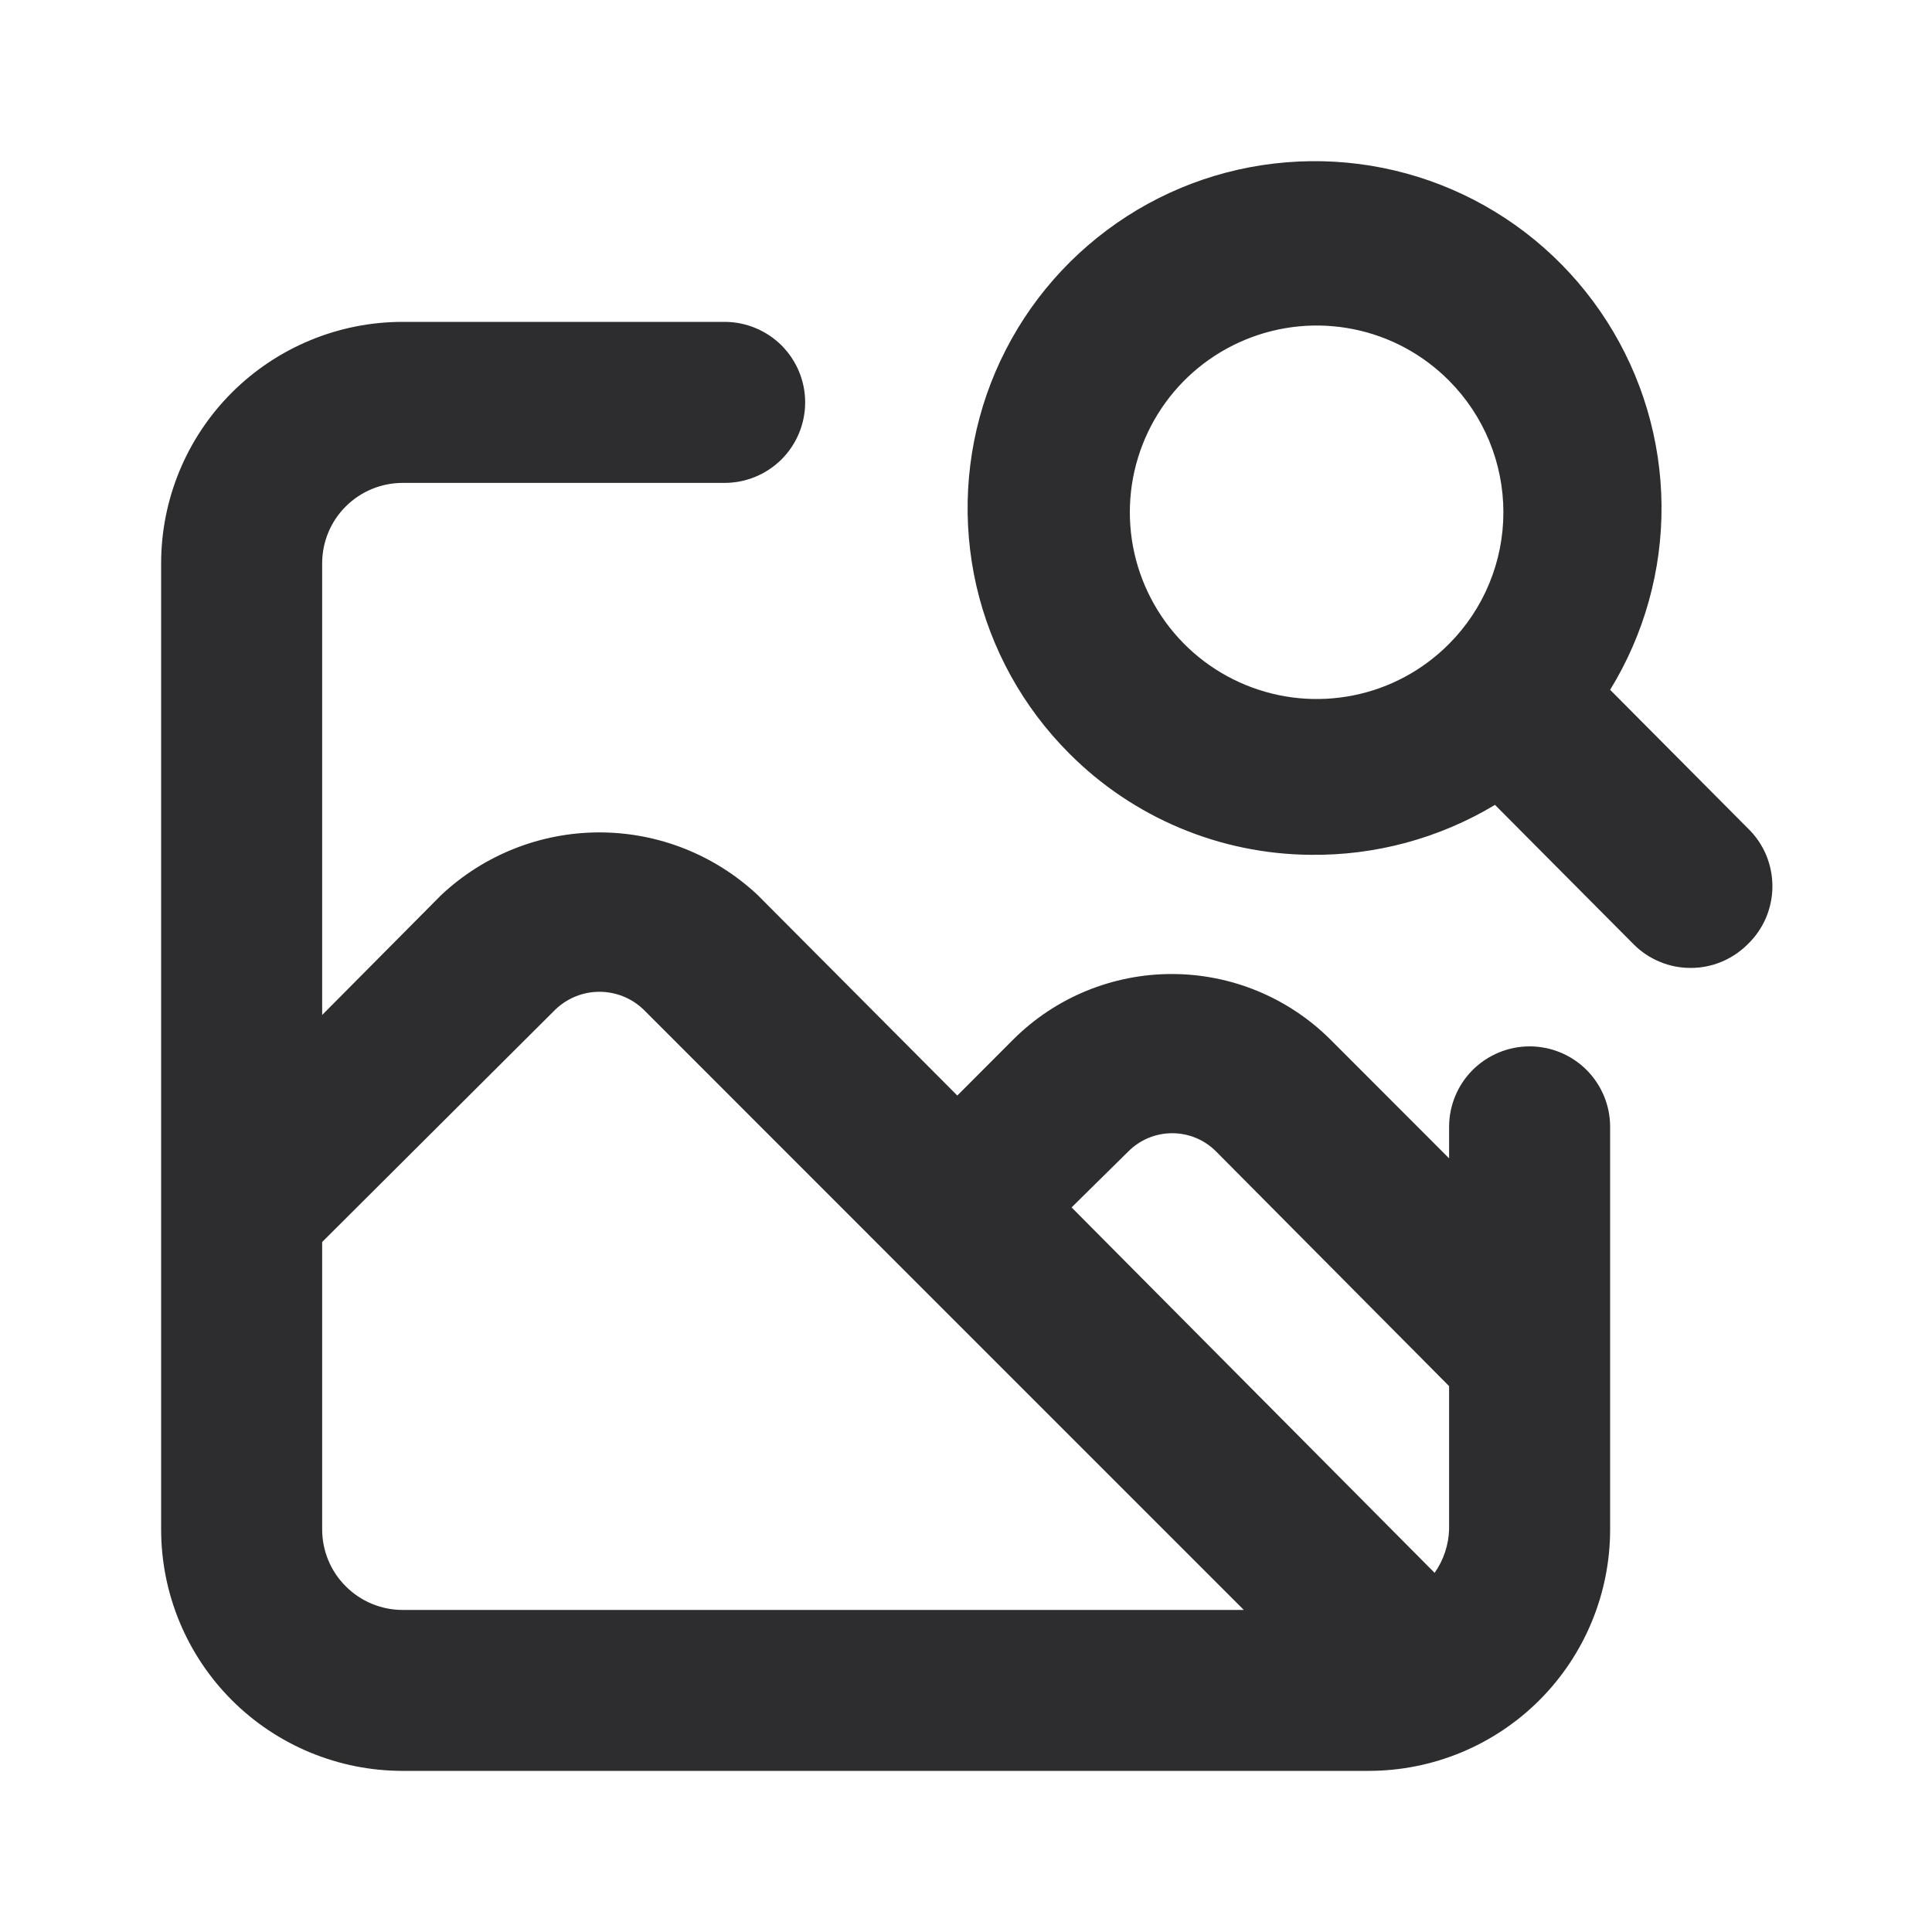 <svg width="20" height="20" viewBox="0 0 20 20" fill="none" xmlns="http://www.w3.org/2000/svg">
<path d="M15.835 10.832C15.614 10.832 15.402 10.92 15.245 11.076C15.089 11.232 15.001 11.444 15.001 11.665V11.991L13.768 10.757C13.332 10.325 12.744 10.083 12.13 10.083C11.517 10.083 10.928 10.325 10.493 10.757L9.91 11.341L7.843 9.265C7.399 8.849 6.814 8.617 6.205 8.617C5.597 8.617 5.011 8.849 4.568 9.265L3.335 10.507V5.832C3.335 5.611 3.422 5.399 3.579 5.243C3.735 5.087 3.947 4.999 4.168 4.999H7.501C7.722 4.999 7.934 4.911 8.091 4.755C8.247 4.598 8.335 4.387 8.335 4.165C8.335 3.944 8.247 3.733 8.091 3.576C7.934 3.42 7.722 3.332 7.501 3.332H4.168C3.505 3.332 2.869 3.596 2.4 4.064C1.931 4.533 1.668 5.169 1.668 5.832V15.832C1.668 16.495 1.931 17.131 2.4 17.6C2.869 18.069 3.505 18.332 4.168 18.332H14.168C14.831 18.332 15.467 18.069 15.936 17.6C16.405 17.131 16.668 16.495 16.668 15.832V11.665C16.668 11.444 16.58 11.232 16.424 11.076C16.268 10.92 16.056 10.832 15.835 10.832ZM4.168 16.666C3.947 16.666 3.735 16.578 3.579 16.421C3.422 16.265 3.335 16.053 3.335 15.832V12.857L5.751 10.449C5.874 10.332 6.036 10.267 6.205 10.267C6.375 10.267 6.537 10.332 6.66 10.449L9.301 13.091L12.876 16.666H4.168ZM15.001 15.832C14.996 15.993 14.944 16.15 14.851 16.282L11.093 12.499L11.676 11.924C11.736 11.863 11.807 11.814 11.886 11.781C11.965 11.748 12.049 11.731 12.135 11.731C12.22 11.731 12.305 11.748 12.383 11.781C12.462 11.814 12.533 11.863 12.593 11.924L15.001 14.349V15.832ZM18.093 8.574L16.668 7.141C17.021 6.566 17.206 5.903 17.2 5.229C17.194 4.554 16.998 3.895 16.635 3.327C16.272 2.758 15.756 2.303 15.147 2.014C14.537 1.725 13.859 1.614 13.189 1.693C12.519 1.771 11.885 2.037 11.359 2.46C10.833 2.882 10.437 3.444 10.215 4.081C9.994 4.718 9.957 5.405 10.107 6.063C10.258 6.72 10.591 7.322 11.068 7.799C11.73 8.465 12.629 8.842 13.568 8.849C14.24 8.857 14.9 8.678 15.476 8.332L16.91 9.774C16.987 9.852 17.079 9.914 17.181 9.956C17.282 9.999 17.391 10.02 17.501 10.02C17.611 10.02 17.72 9.999 17.822 9.956C17.923 9.914 18.015 9.852 18.093 9.774C18.174 9.696 18.238 9.603 18.282 9.5C18.325 9.397 18.348 9.286 18.348 9.174C18.348 9.062 18.325 8.951 18.282 8.848C18.238 8.745 18.174 8.652 18.093 8.574ZM15.001 6.665C14.731 6.937 14.387 7.123 14.012 7.198C13.636 7.274 13.247 7.236 12.893 7.09C12.539 6.944 12.236 6.697 12.023 6.378C11.81 6.06 11.696 5.686 11.696 5.303C11.696 4.92 11.81 4.546 12.023 4.228C12.236 3.909 12.539 3.662 12.893 3.516C13.247 3.37 13.636 3.332 14.012 3.408C14.387 3.483 14.731 3.669 15.001 3.941C15.361 4.303 15.563 4.792 15.563 5.303C15.563 5.814 15.361 6.303 15.001 6.665Z" fill="#2D2D2F"/>
</svg>
